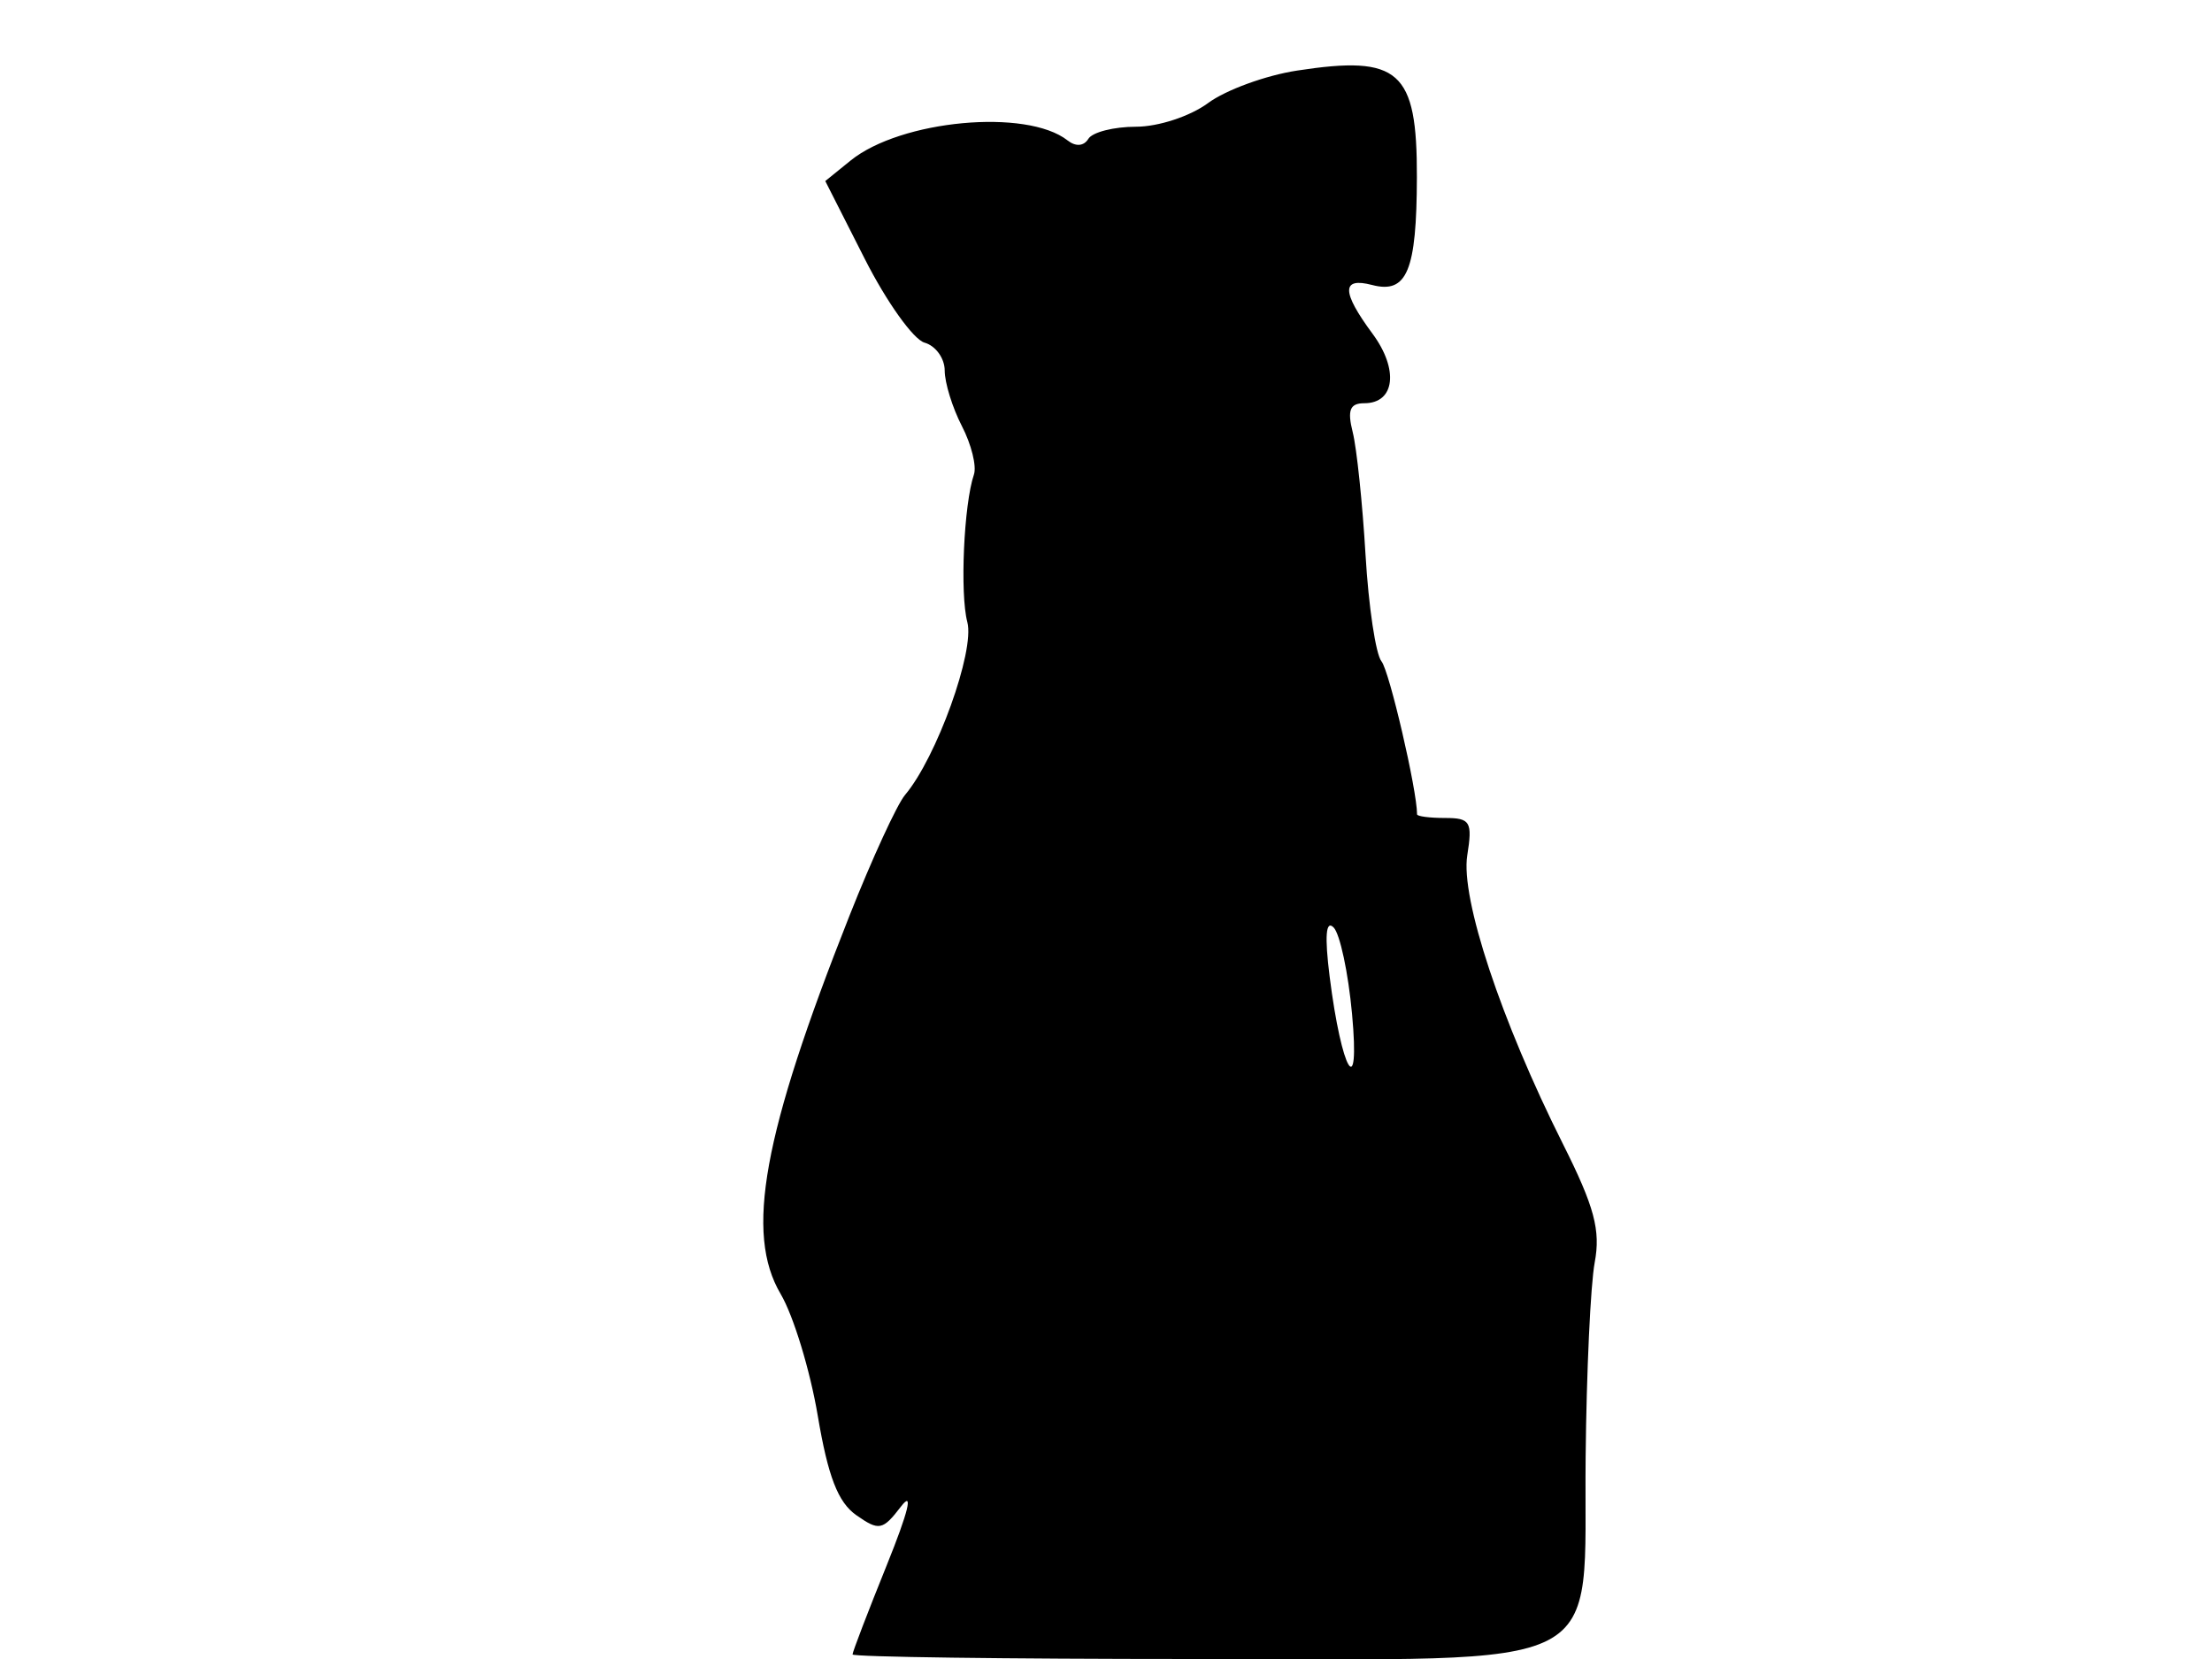 <svg xmlns="http://www.w3.org/2000/svg" width="192" height="144" viewBox="0 0 192 144" version="1.1">
	<path d="M 112.574 6.128 C 109.864 6.544, 106.395 7.811, 104.864 8.942 C 103.309 10.092, 100.545 11, 98.600 11 C 96.685 11, 94.826 11.472, 94.470 12.049 C 94.071 12.694, 93.375 12.747, 92.661 12.186 C 89.104 9.397, 78.182 10.412, 73.828 13.938 L 71.634 15.715 75.067 22.483 C 76.955 26.206, 79.287 29.472, 80.250 29.742 C 81.213 30.012, 82 31.103, 82 32.166 C 82 33.229, 82.672 35.398, 83.493 36.986 C 84.314 38.574, 84.784 40.464, 84.537 41.187 C 83.660 43.756, 83.311 51.539, 83.964 54 C 84.628 56.503, 81.287 65.771, 78.557 69 C 77.860 69.825, 75.686 74.550, 73.727 79.500 C 66.204 98.506, 64.652 107.050, 67.764 112.324 C 68.869 114.198, 70.316 118.945, 70.979 122.873 C 71.872 128.170, 72.738 130.403, 74.329 131.518 C 76.301 132.899, 76.616 132.838, 78.209 130.761 C 79.308 129.328, 78.854 131.194, 76.971 135.854 C 75.337 139.898, 74 143.386, 74 143.604 C 74 143.822, 87.294 144, 103.542 144 C 140.416 144, 137.444 145.527, 137.632 126.477 C 137.705 119.102, 138.059 111.499, 138.419 109.581 C 138.943 106.788, 138.395 104.743, 135.662 99.297 C 130.294 88.600, 126.767 77.961, 127.357 74.250 C 127.822 71.331, 127.626 71, 125.437 71 C 124.097 71, 123 70.858, 123 70.684 C 123 68.581, 120.593 58.230, 119.911 57.402 C 119.414 56.798, 118.792 52.645, 118.528 48.172 C 118.264 43.699, 117.764 38.906, 117.416 37.520 C 116.932 35.594, 117.170 35, 118.423 35 C 121.084 35, 121.429 32.072, 119.135 28.968 C 116.437 25.320, 116.428 24.038, 119.102 24.737 C 122.127 25.528, 122.967 23.500, 122.985 15.372 C 123.005 6.127, 121.468 4.762, 112.574 6.128 M 115.411 84.759 C 116.451 93.046, 118.069 95.743, 117.356 88 C 117.027 84.425, 116.306 81.050, 115.754 80.500 C 115.084 79.832, 114.970 81.244, 115.411 84.759" stroke="none" fill="black" fill-rule="evenodd"/>
</svg>